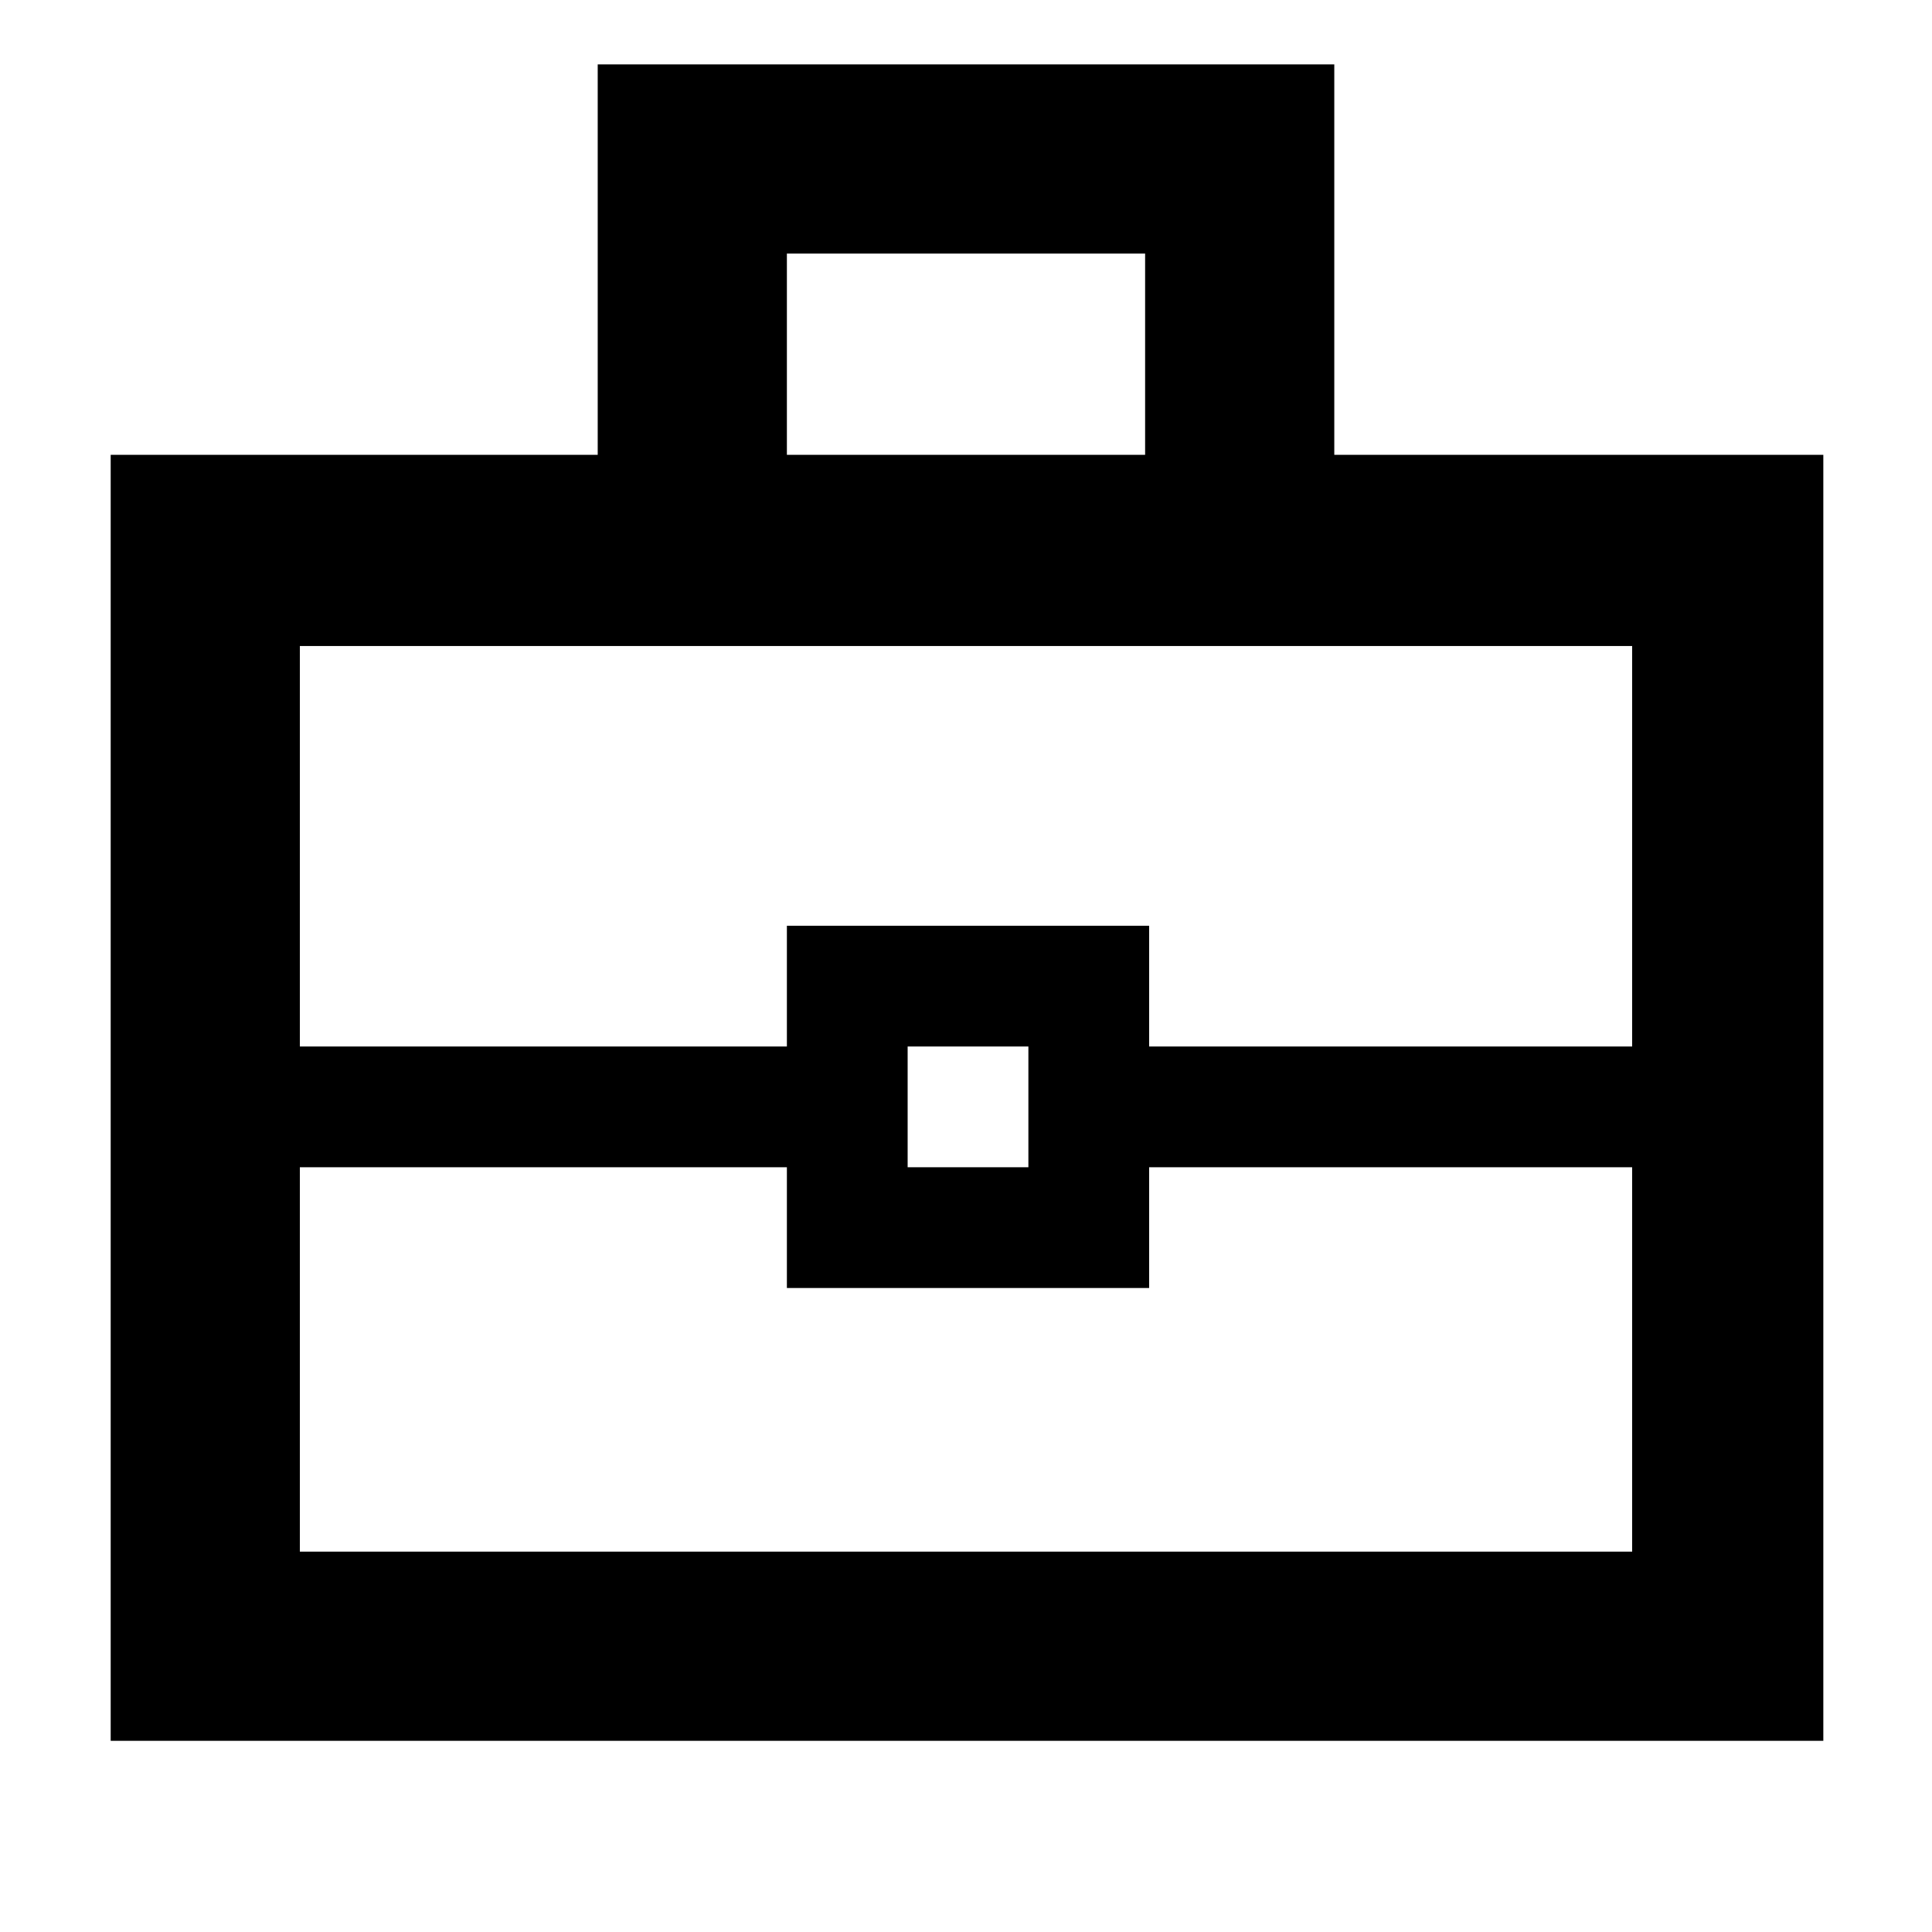 <svg xmlns="http://www.w3.org/2000/svg" width="48" height="48" viewBox="0 -960 960 960"><path d="M55-95v-639h242v-194h366v194h243v639H55Zm336-639h178v-100H391v100Zm420 354H571v60H391v-60H149v191h662v-191Zm-360 0h60v-60h-60v60Zm-302-60h242v-60h180v60h240v-199H149v199Zm331 30Z"/></svg>